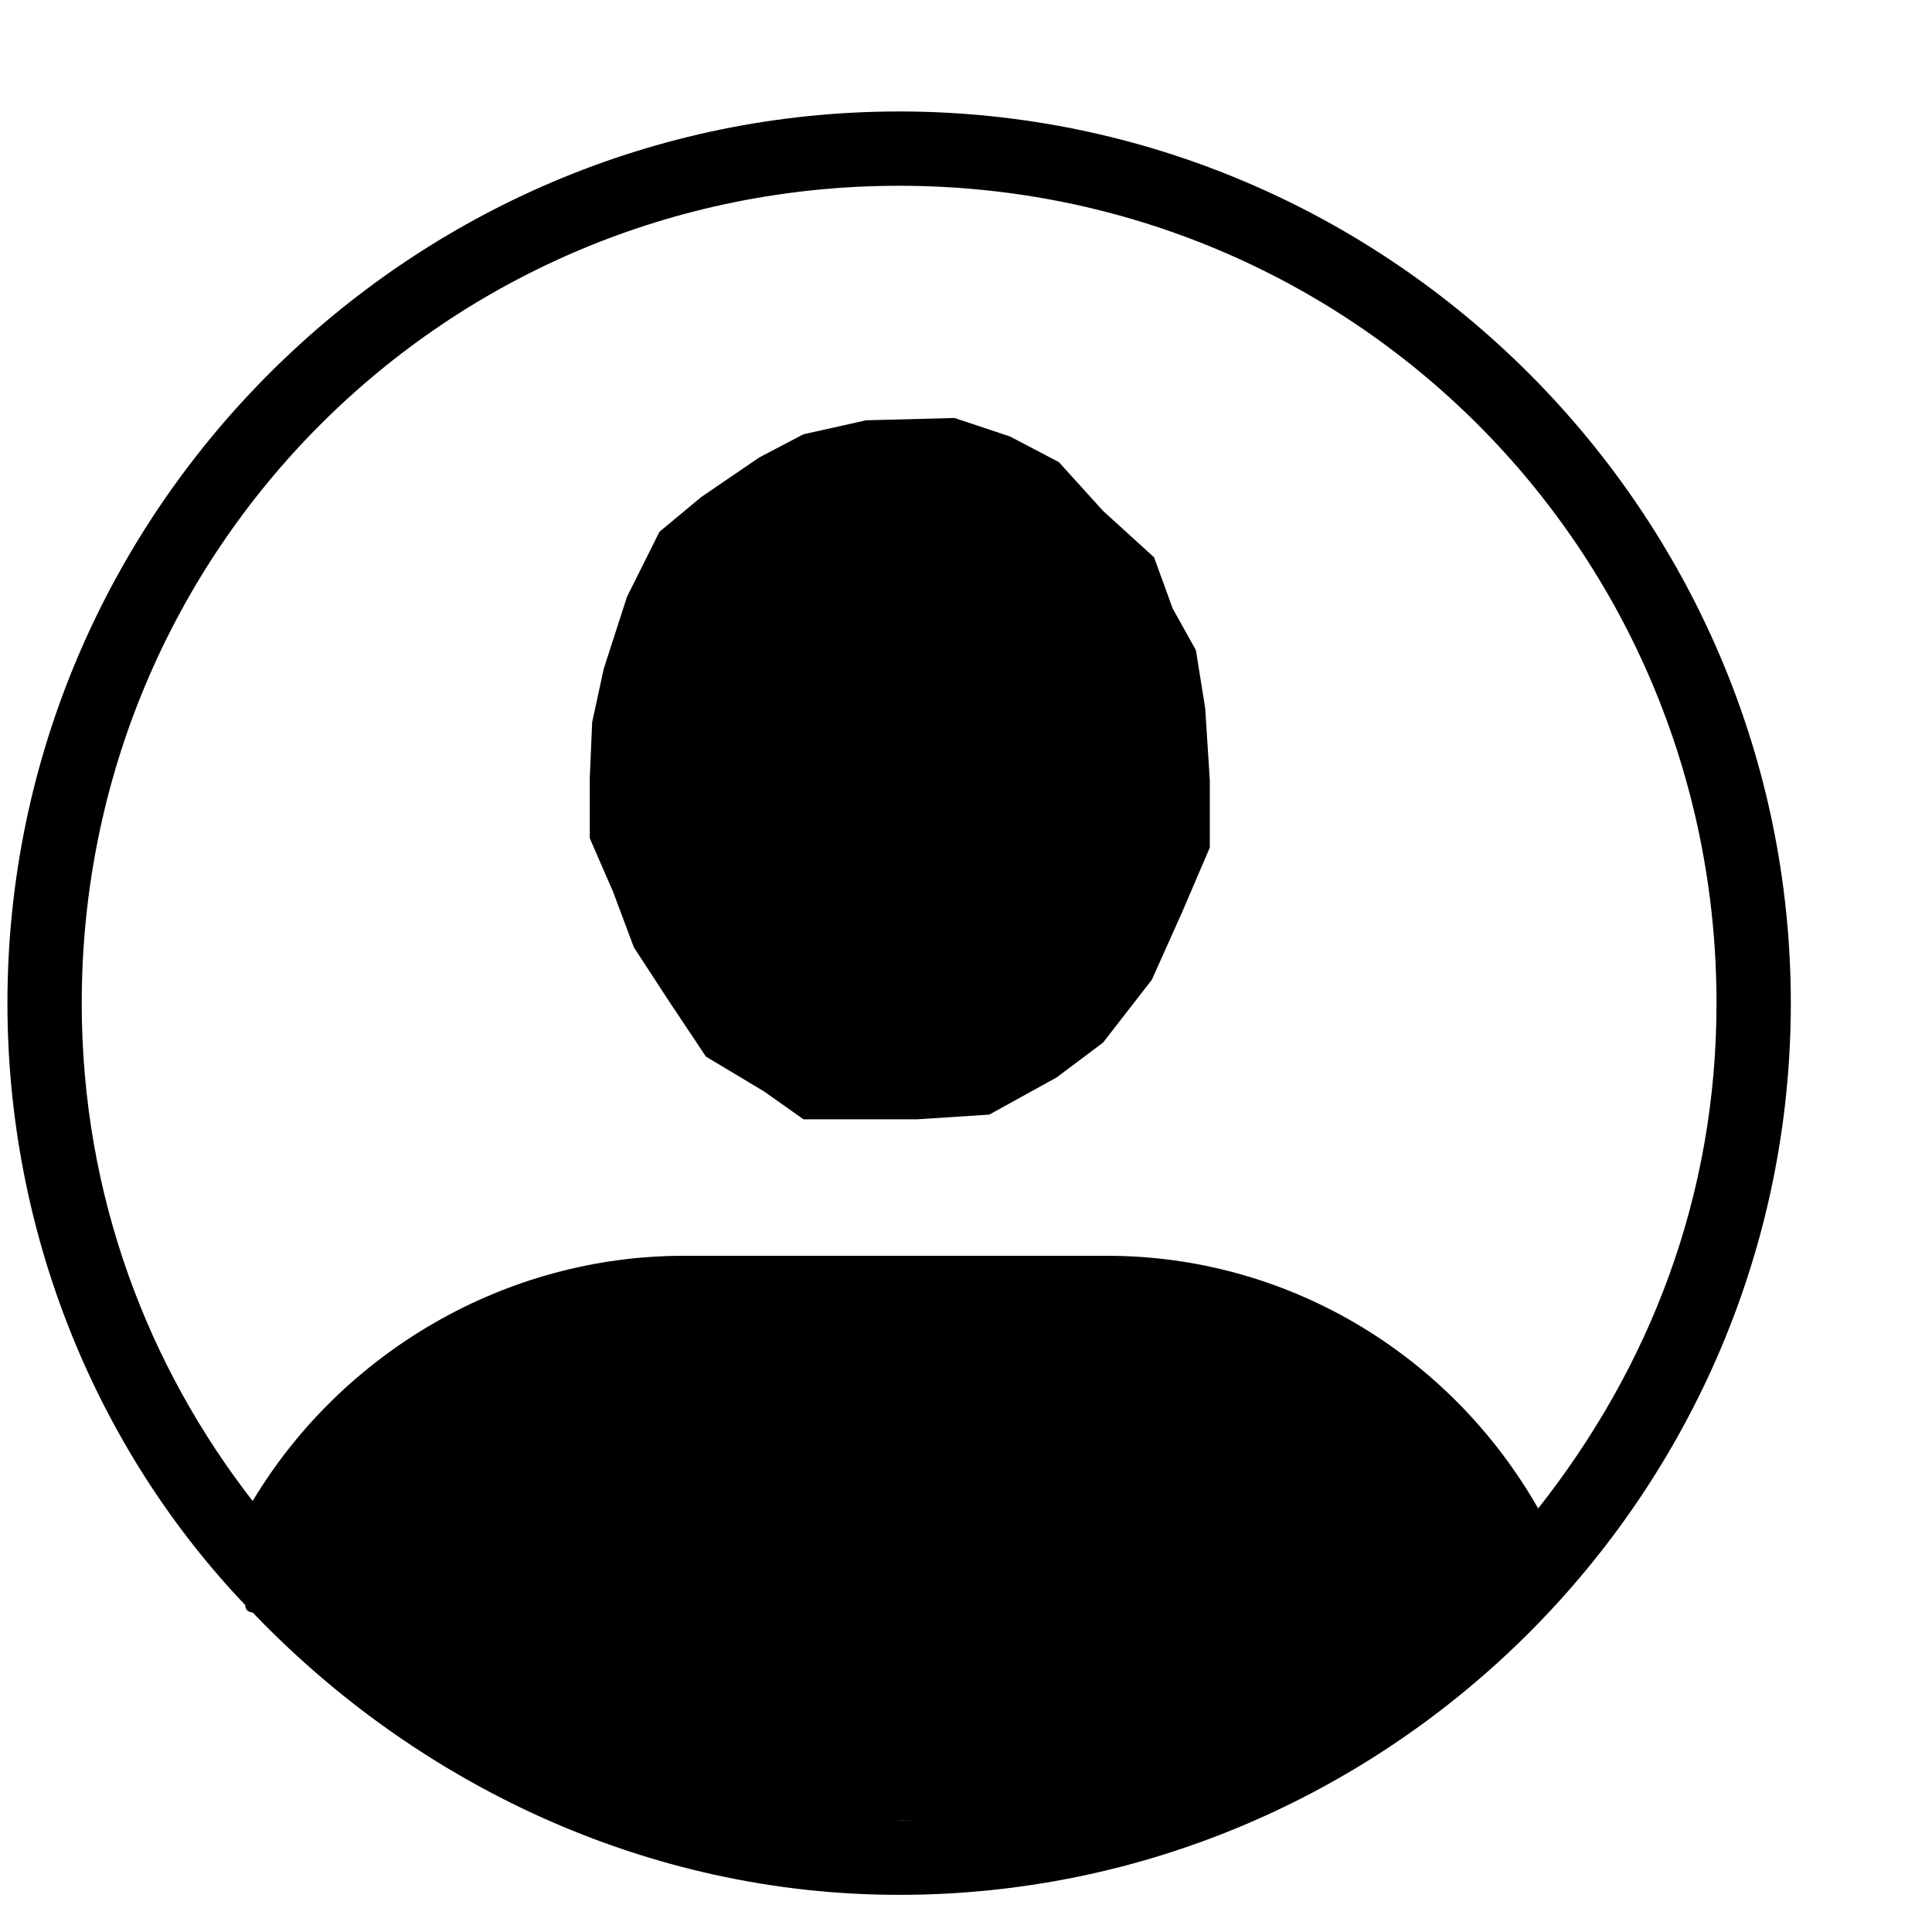 <svg xmlns="http://www.w3.org/2000/svg" viewBox="0 0 26 23" width="23px" height="23px" data-test-icon="account">
    <path fill="inherit" d="M4.2 19.6l.144-1.175.47-.47.724-.797.76-.362.725-.362.905-.29.651-.361h4.959l1.919.072.833.109 1.339.543s.543.362.688.434c.145.073.869.76.869.76l.76.797.154 1.102-.661 1.178-.724.724-1.267.616-1.267.47-1.665.435L12.1 23l-2.181.131-1.557-.434-1.303-.507-1.52-.724-.978-.833L4.2 19.6M8.125 7.5l.313-.969.437-.875.563-.468.78-.532.595-.312.843-.188 1.188-.031.75.25.656.344.594.656.687.625.25.688.313.562.125.781.062.969v.906l-.375.875-.406.906-.656.844-.625.469-.906.5-.97.063h-1.53l-.532-.376-.781-.468-.5-.75-.469-.719-.281-.75-.313-.719V8.97l.032-.75z"></path>
    <path fill="currentColor" d="M12.1 0C5.5 0 .1 5.4.1 12c0 3.1 1.2 6 3.2 8.1 0 .1.1.1.1.1 2.2 2.3 5.3 3.8 8.7 3.8 6.6 0 12-5.4 12-12s-5.4-12-12-12zm0 1c6.1 0 11 4.9 11 11 0 2.6-.9 4.9-2.4 6.8-1.2-2.1-3.4-3.4-5.8-3.4H9.2c-2.4 0-4.6 1.3-5.8 3.3C2 16.9 1.1 14.6 1.1 12c0-6.1 4.9-11 11-11zm0 22c-3.1 0-5.9-1.3-7.9-3.4 1-1.9 2.9-3.2 5.1-3.2H15c2.2 0 4.1 1.2 5.1 3.2-2.1 2.1-4.9 3.4-8 3.4z"></path>
</svg>
